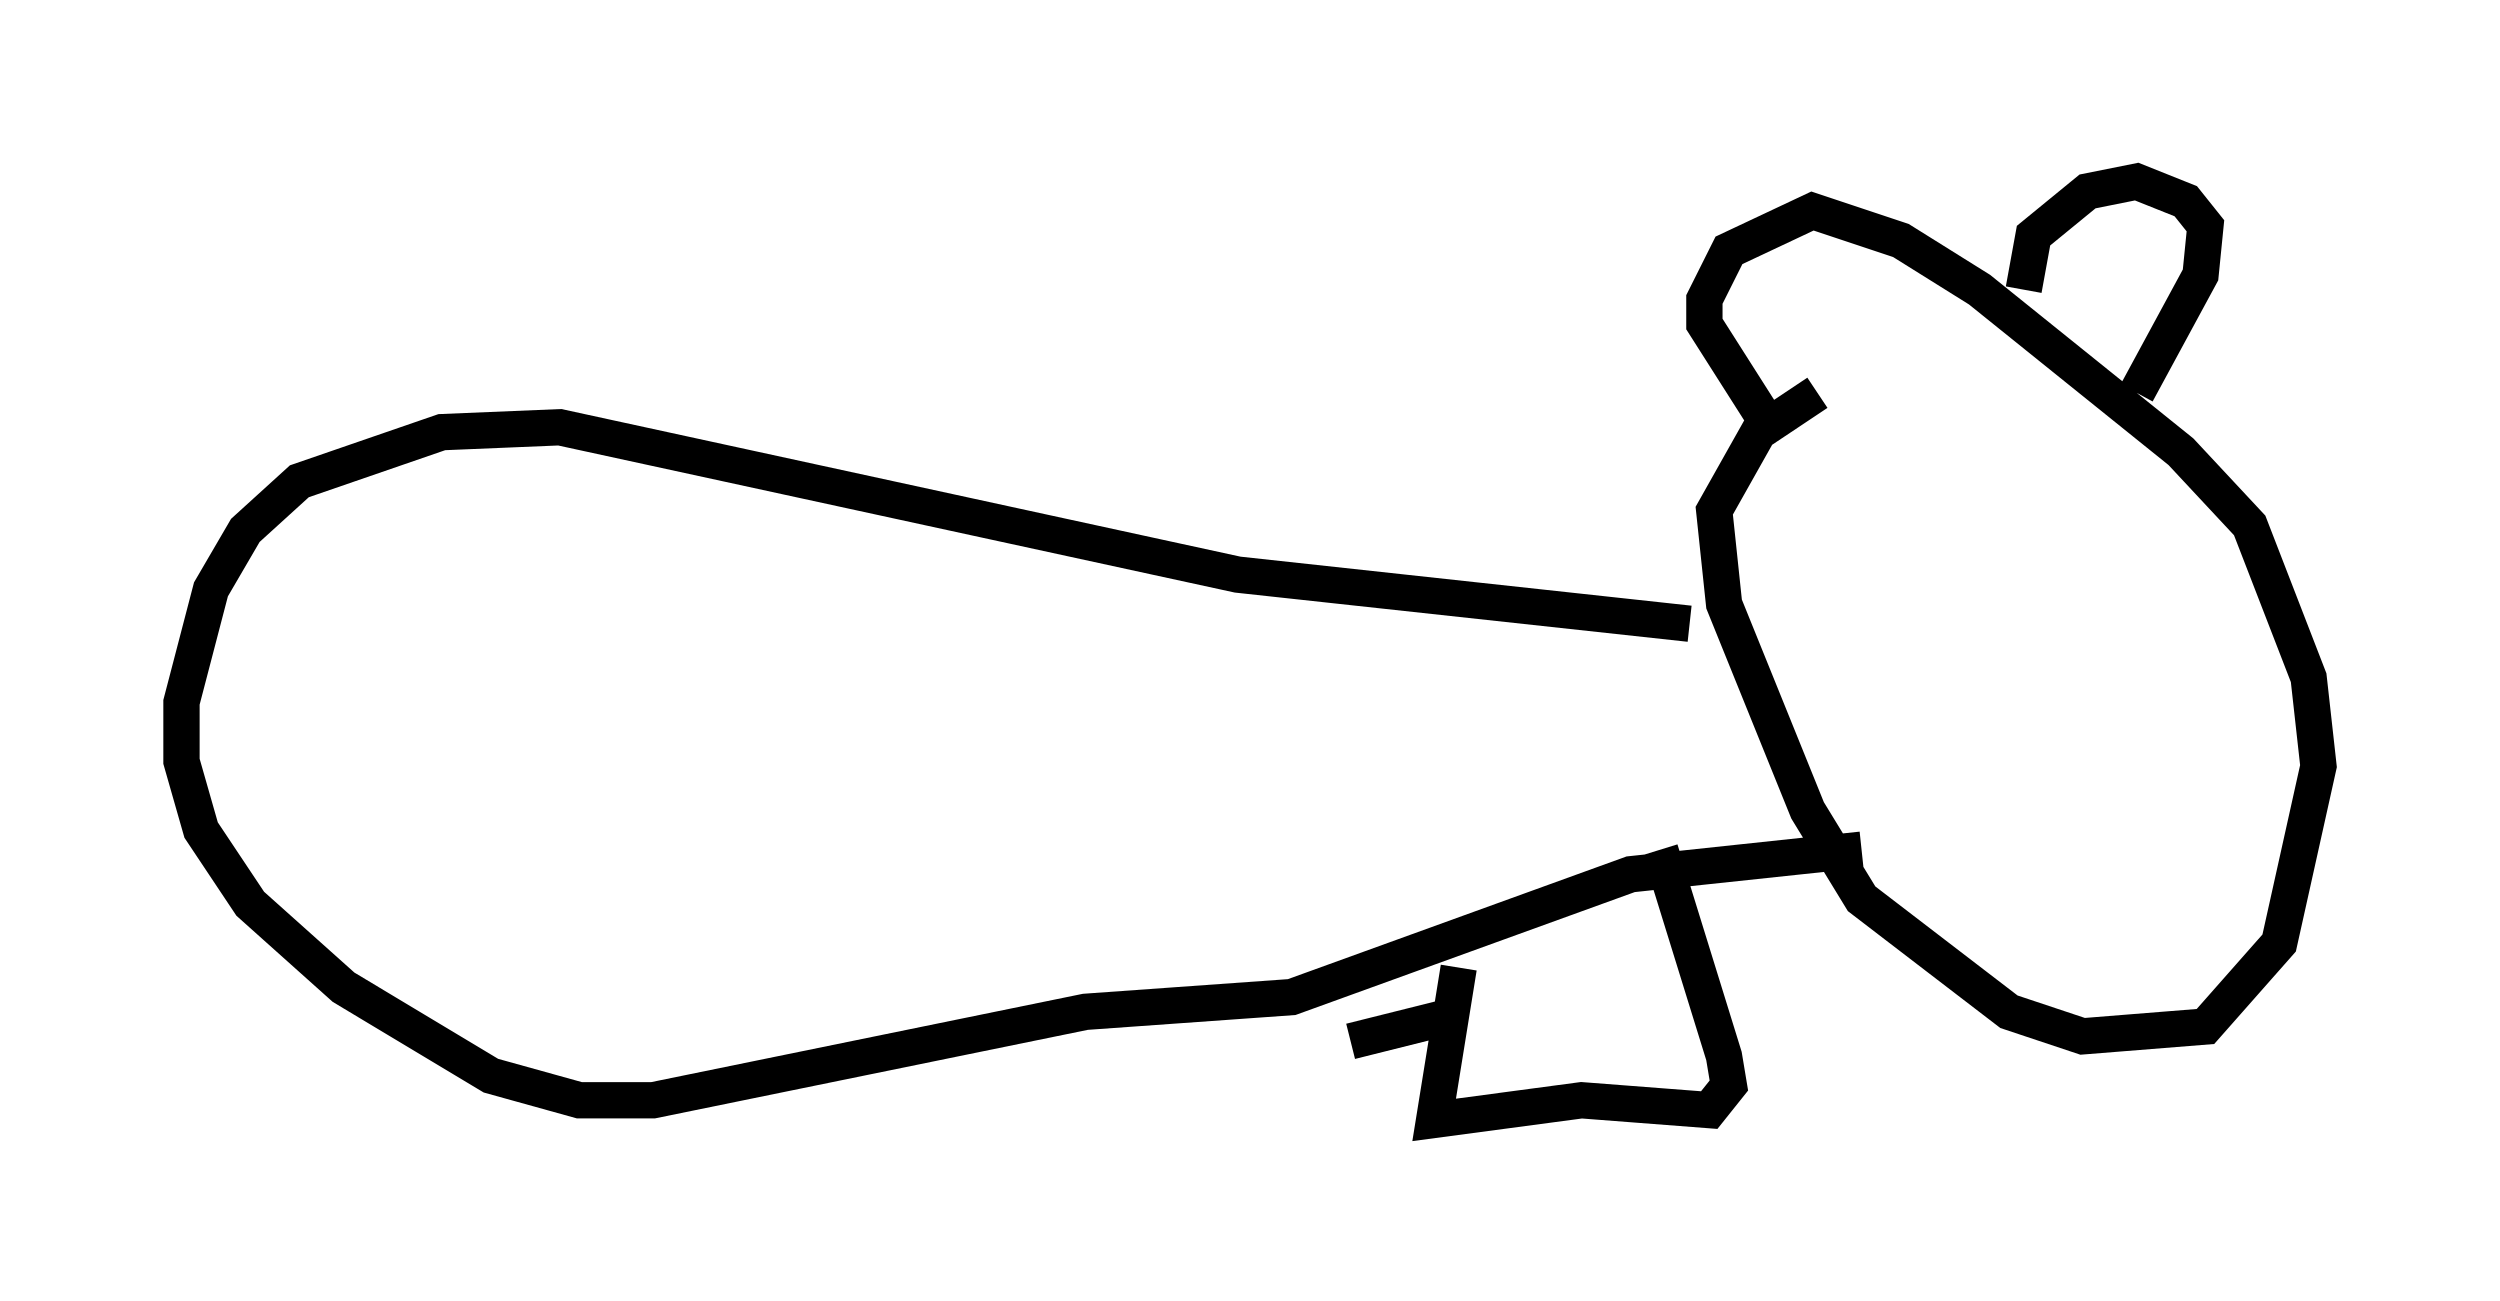 <?xml version="1.0" encoding="utf-8" ?>
<svg baseProfile="full" height="35.845" version="1.1" width="68.863" xmlns="http://www.w3.org/2000/svg" xmlns:ev="http://www.w3.org/2001/xml-events" xmlns:xlink="http://www.w3.org/1999/xlink"><defs /><rect fill="white" height="35.845" width="68.863" x="0" y="0" /><path d="M51.414, 10.548 m-1.353, 0.271 l-1.624, 1.083 -1.218, 2.165 l0.271, 2.571 2.3, 5.683 l1.488, 2.436 4.059, 3.112 l2.03, 0.677 3.383, -0.271 l2.03, -2.3 1.083, -4.871 l-0.271, -2.436 -1.624, -4.195 l-1.894, -2.03 -5.548, -4.465 l-2.165, -1.353 -2.436, -0.812 l-2.3, 1.083 -0.677, 1.353 l0.0, 0.677 1.894, 2.977 m6.901, -3.924 l0.271, -1.488 1.488, -1.218 l1.353, -0.271 1.353, 0.541 l0.541, 0.677 -0.135, 1.353 l-1.759, 3.248 m-12.314, 6.36 l-12.449, -1.353 -18.674, -4.059 l-3.248, 0.135 -3.924, 1.353 l-1.488, 1.353 -0.947, 1.624 l-0.812, 3.112 0.0, 1.624 l0.541, 1.894 1.353, 2.03 l2.571, 2.3 4.059, 2.436 l2.436, 0.677 2.03, 0.0 l11.908, -2.436 5.683, -0.406 l9.337, -3.383 6.36, -0.677 m-11.096, 3.248 l-0.677, 4.195 4.059, -0.541 l3.518, 0.271 0.541, -0.677 l-0.135, -0.812 -1.759, -5.683 m-5.819, 4.601 l-2.706, 0.677 " fill="none" stroke="black" stroke-width="1" /></svg>